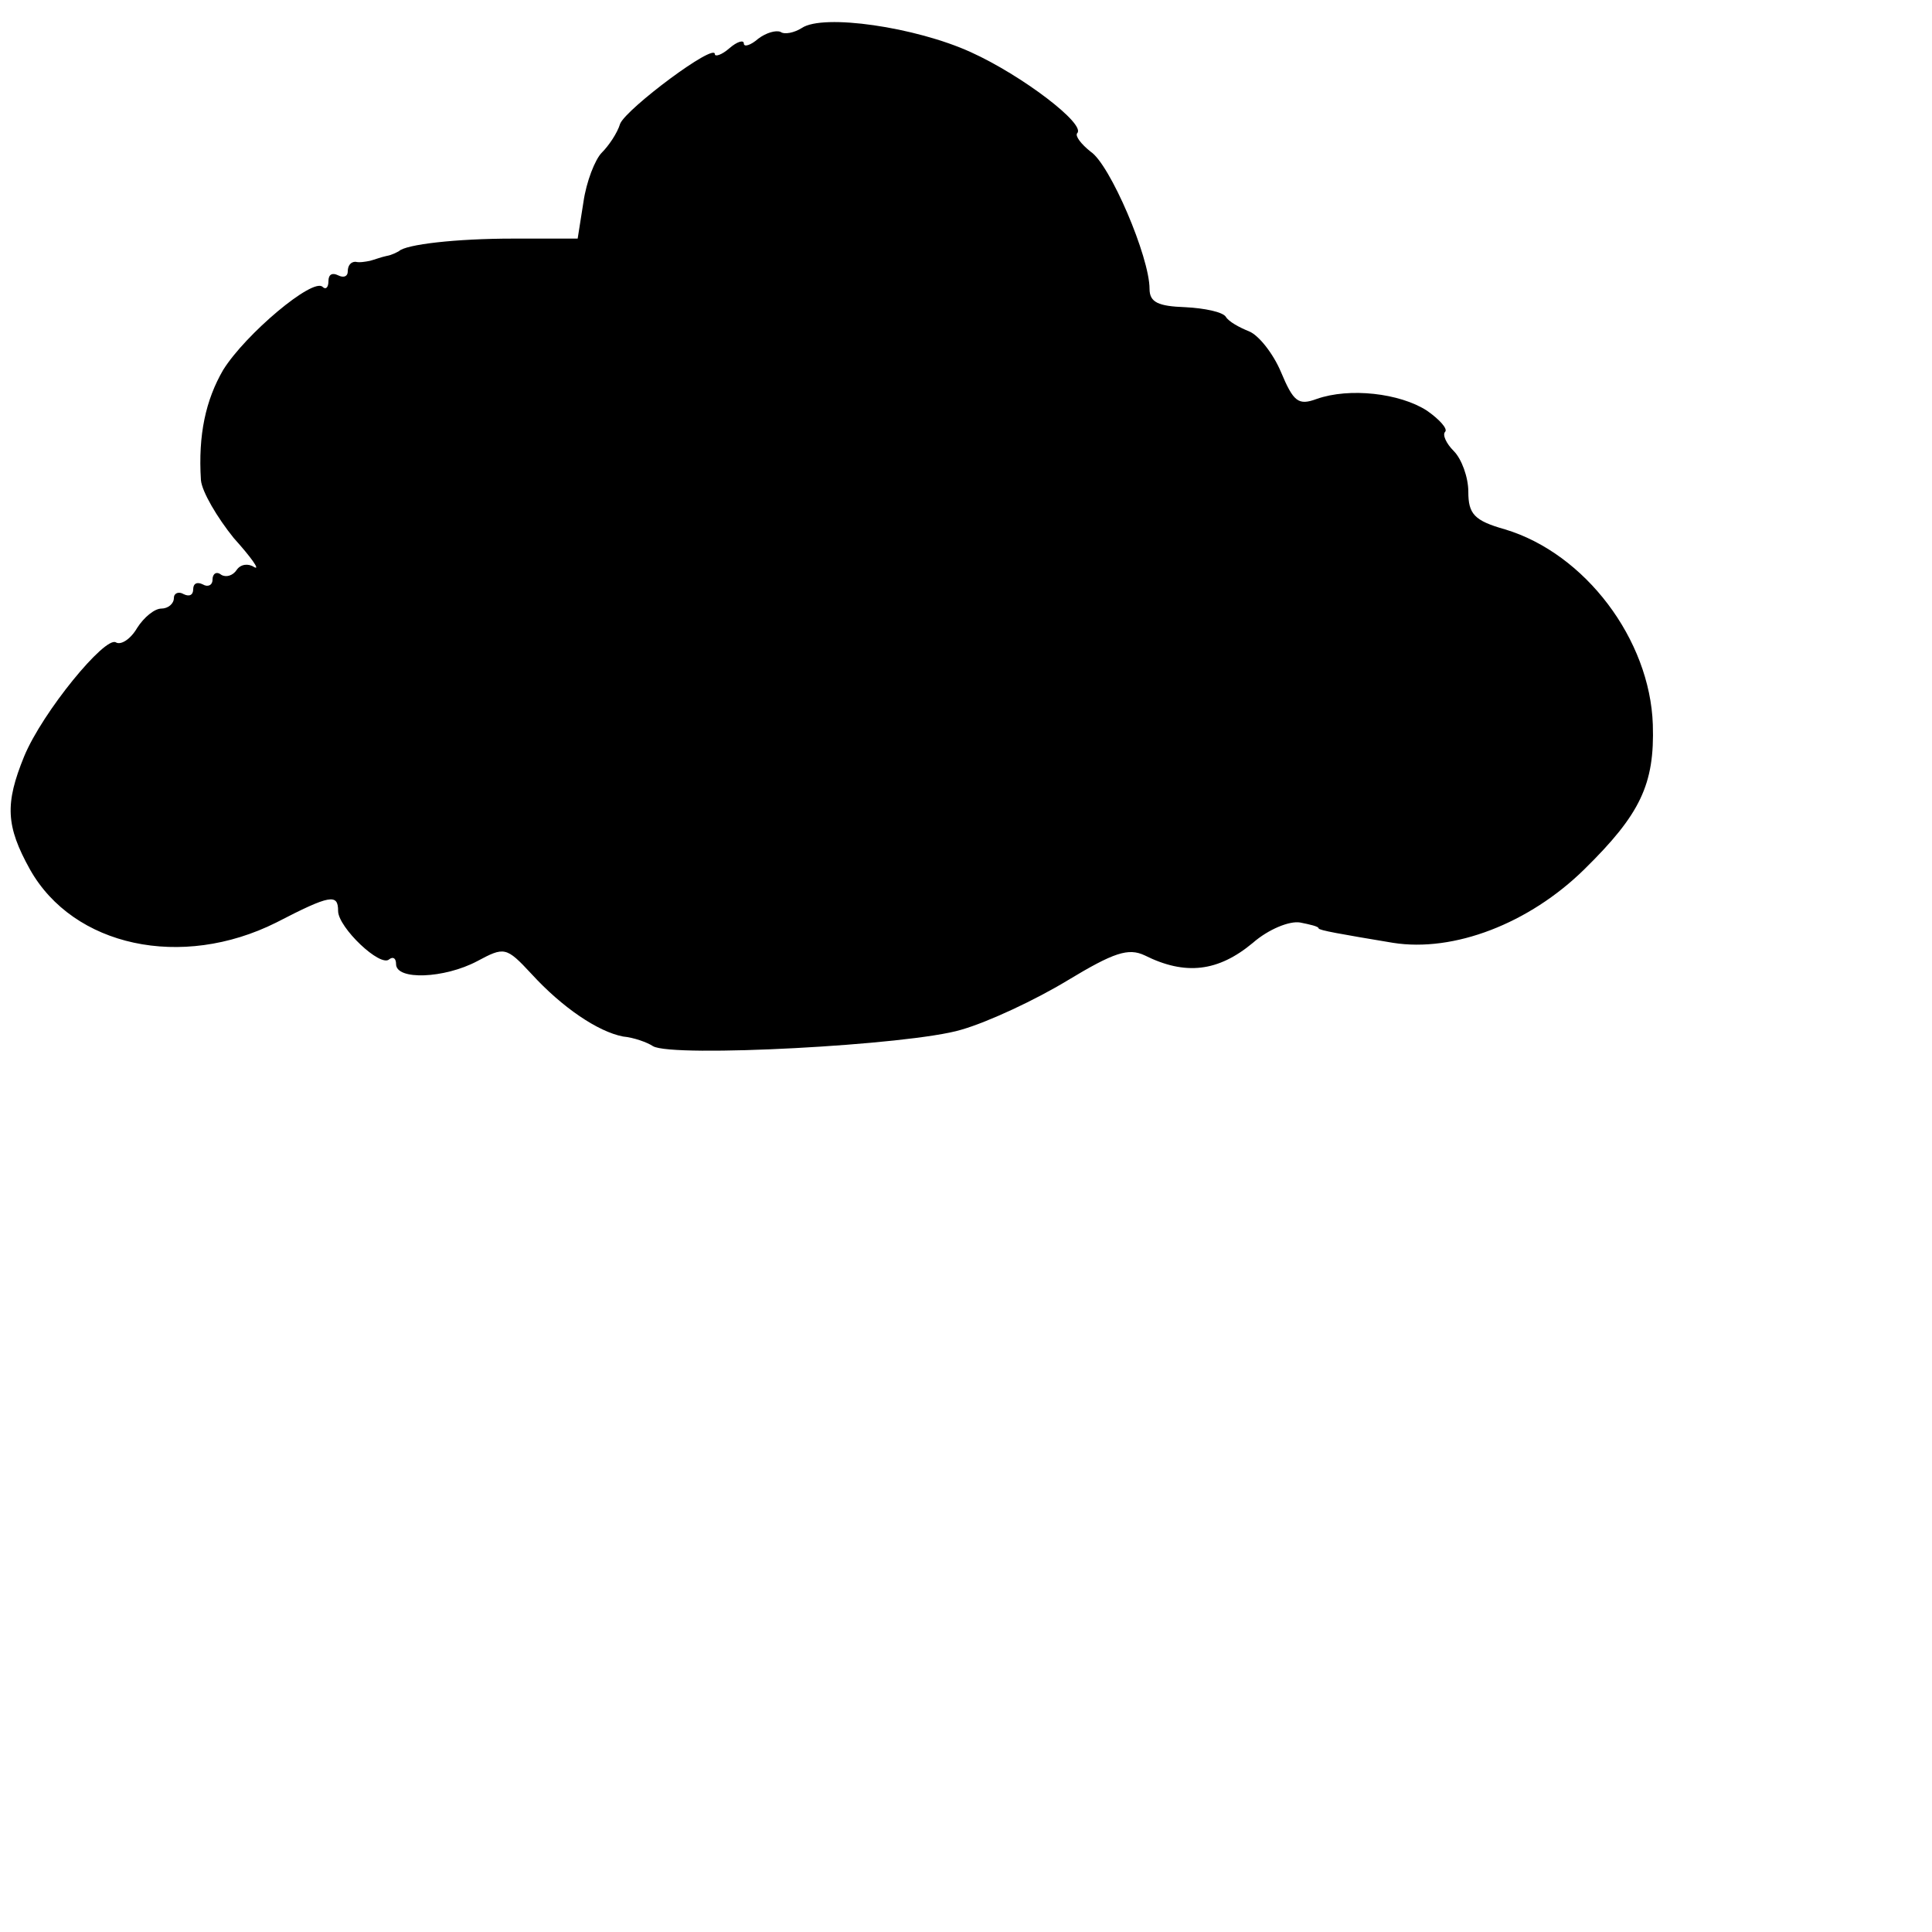 <?xml version="1.0" standalone="no"?>
<!DOCTYPE svg PUBLIC "-//W3C//DTD SVG 20010904//EN"
 "http://www.w3.org/TR/2001/REC-SVG-20010904/DTD/svg10.dtd">
<svg version="1.0" xmlns="http://www.w3.org/2000/svg"
 width="200pt" height="200pt" viewBox="0 0 200 200"
 preserveAspectRatio="xMidYMid meet">

<g transform="translate(0,200) scale(0.1,-0.1)"
fill="#000000" stroke="none">
<path d="M830 1971 c-8 -5 -18 -7 -22 -4 -5 2 -15 -1 -23 -7 -8 -7 -15 -9 -15
-5 0 4 -7 2 -15 -5 -8 -7 -15 -9 -15 -6 0 12 -91 -56 -98 -72 -3 -10 -12 -23
-19 -30 -7 -7 -16 -30 -19 -51 l-6 -38 -67 0 c-59 0 -111 -6 -118 -13 -2 -1
-7 -4 -13 -5 -5 -1 -13 -4 -17 -5 -5 -1 -11 -2 -15 -1 -5 0 -8 -4 -8 -10 0 -5
-4 -7 -10 -4 -6 3 -10 1 -10 -6 0 -7 -3 -9 -6 -6 -10 10 -80 -49 -103 -86 -18
-31 -26 -67 -23 -114 1 -12 17 -39 34 -60 18 -20 28 -34 21 -30 -6 4 -14 3
-18 -3 -4 -6 -11 -8 -16 -5 -5 4 -9 1 -9 -5 0 -6 -5 -8 -10 -5 -6 3 -10 1 -10
-5 0 -6 -4 -8 -10 -5 -5 3 -10 1 -10 -4 0 -6 -6 -11 -13 -11 -7 0 -18 -9 -25
-20 -7 -12 -17 -18 -22 -15 -11 7 -76 -72 -95 -118 -20 -49 -19 -72 6 -117 45
-80 157 -104 255 -55 56 29 64 30 64 12 0 -17 44 -59 53 -50 4 3 7 1 7 -5 0
-17 50 -15 84 3 28 15 30 15 56 -13 32 -35 69 -60 95 -65 11 -1 25 -6 31 -10
20 -12 266 1 319 17 28 8 77 31 110 51 48 29 63 34 80 26 42 -21 76 -17 112
13 16 14 38 23 49 21 10 -2 19 -4 19 -6 0 -2 23 -6 77 -15 63 -10 141 20 198
76 58 57 73 88 71 150 -3 88 -70 177 -153 202 -32 9 -38 16 -38 39 0 15 -7 34
-15 42 -8 8 -12 17 -9 20 3 3 -6 13 -19 22 -28 18 -80 24 -114 12 -19 -7 -24
-3 -37 28 -8 19 -23 38 -33 42 -10 4 -21 10 -24 15 -3 5 -22 9 -42 10 -28 1
-37 5 -37 19 0 33 -41 129 -61 142 -10 8 -16 16 -14 19 10 9 -57 60 -110 84
-57 26 -153 40 -175 25z"/>
</g>
</svg>
